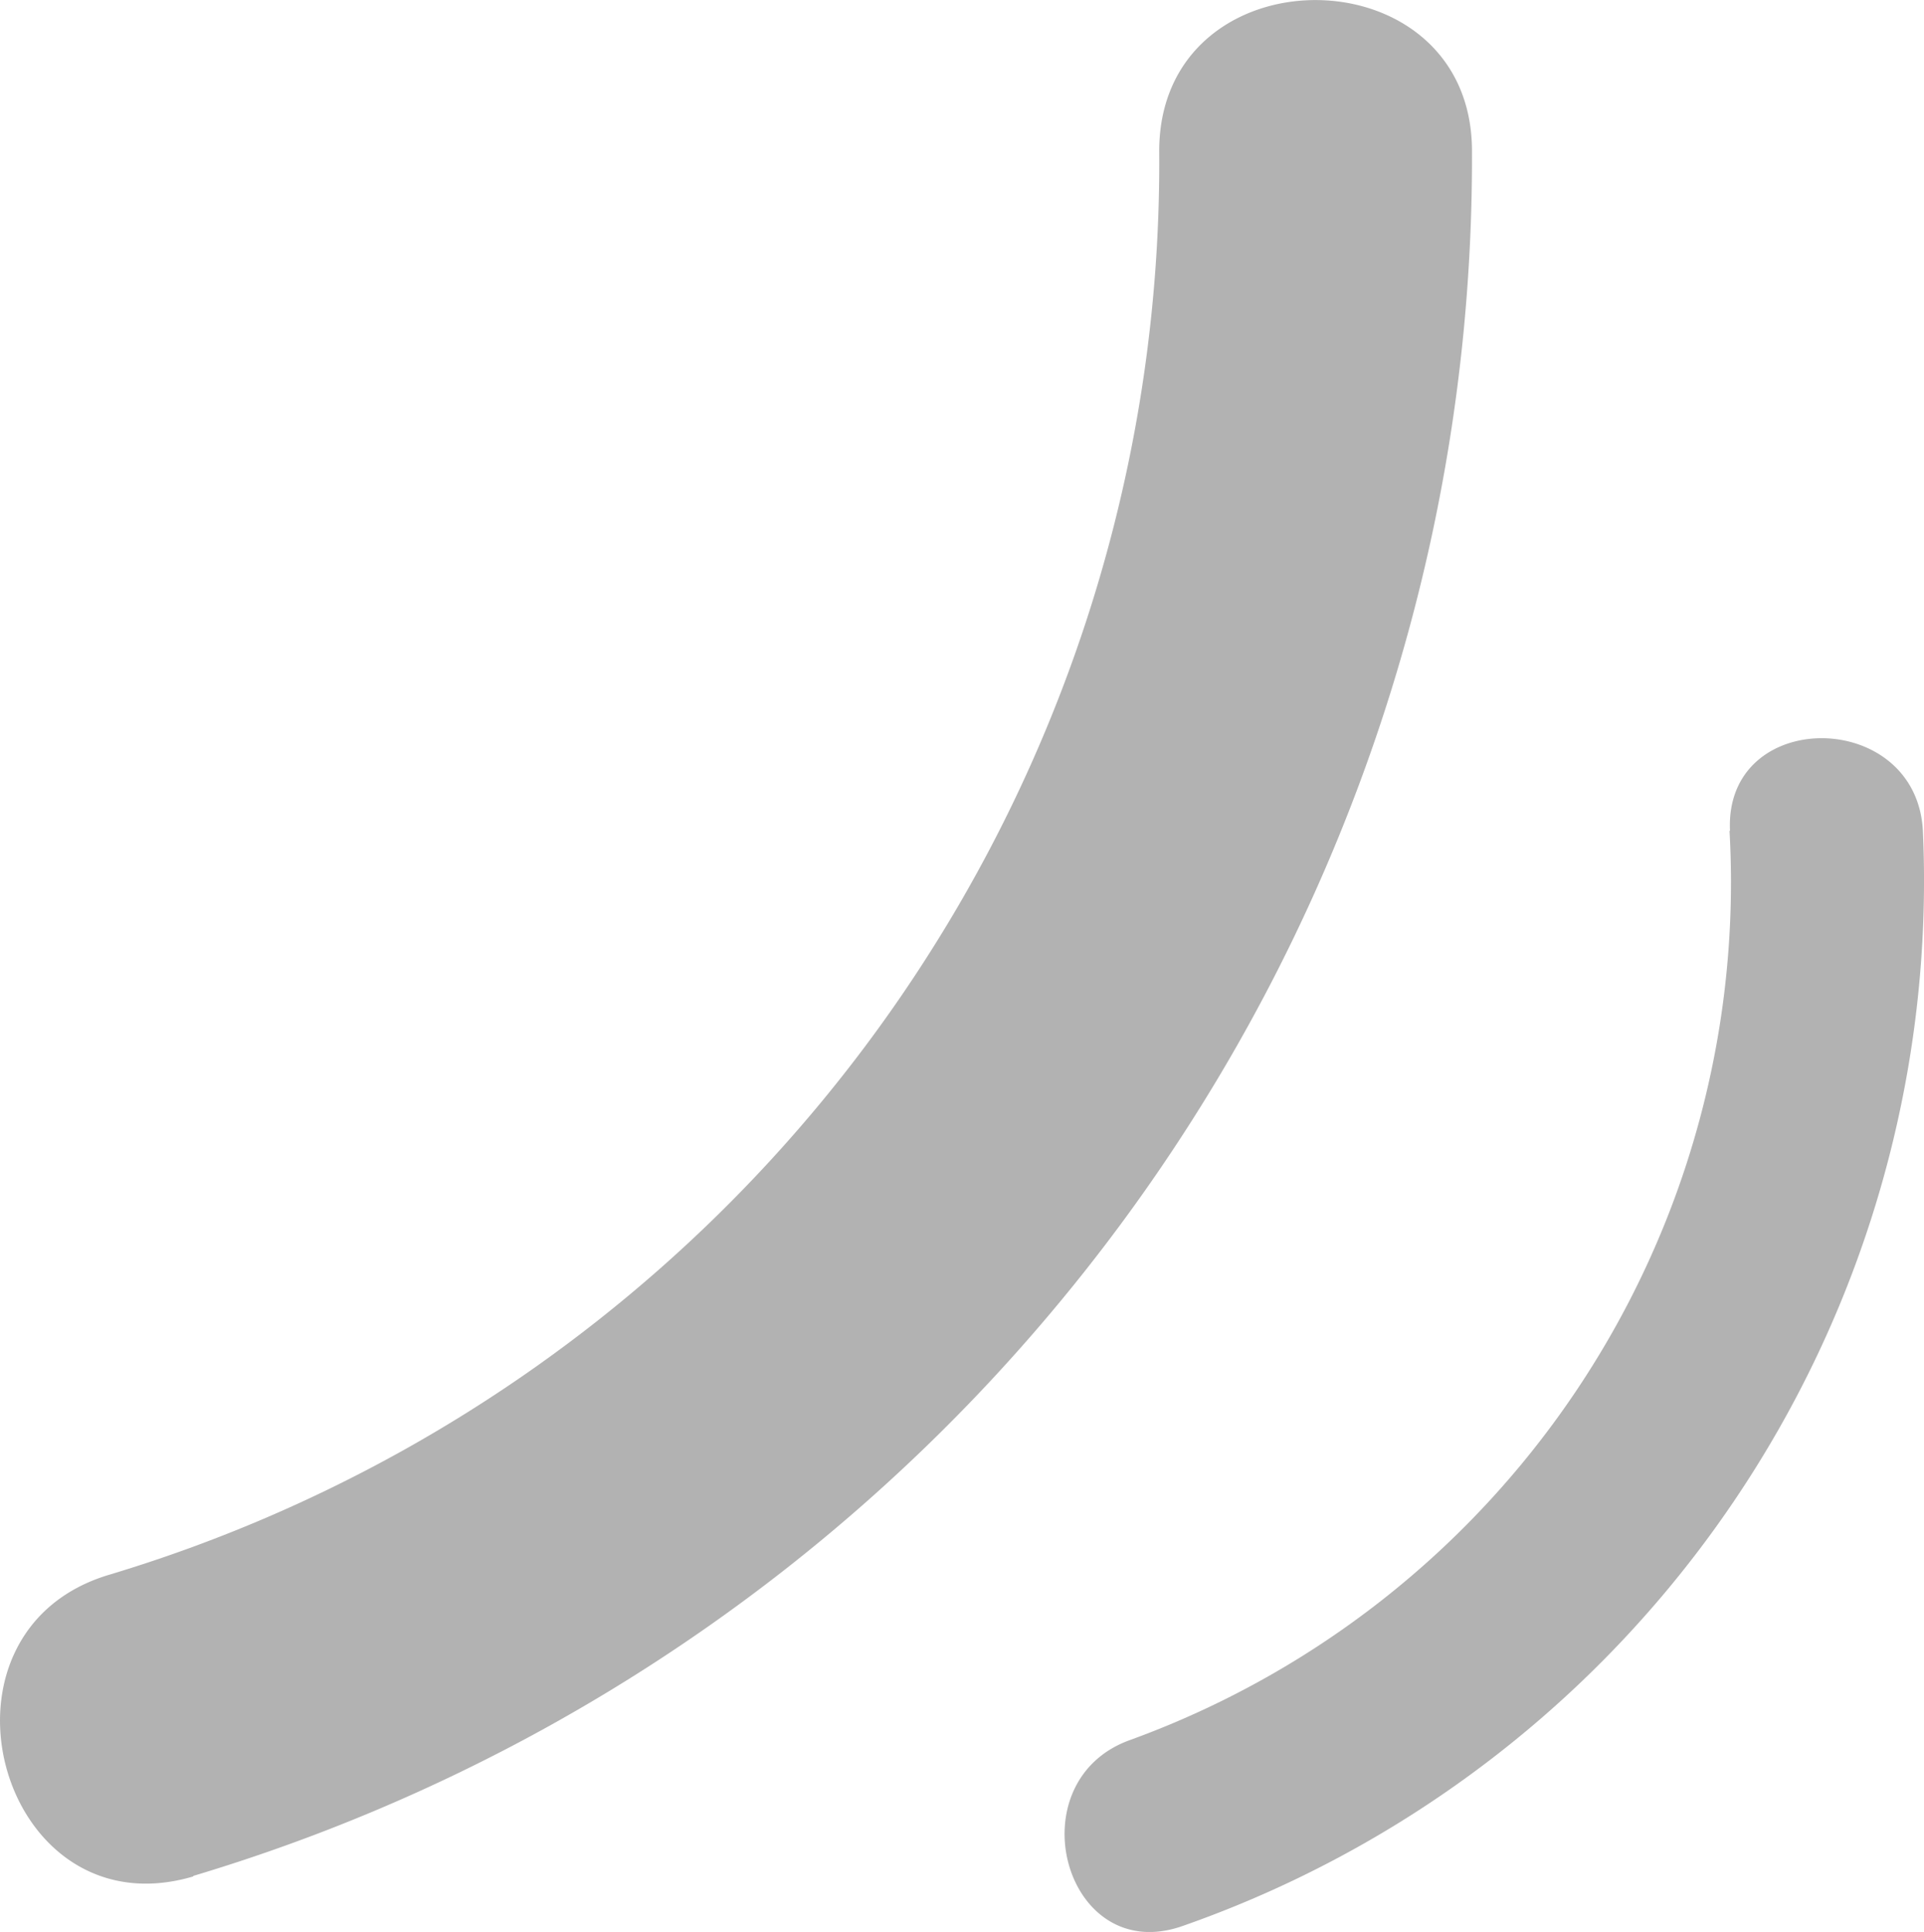 <svg xmlns="http://www.w3.org/2000/svg" viewbox="0 0 36.908 37.055" width="36.908" height="37.055" >
    <defs>
        <style>
          .cls-1{fill:#B2B2B2;}
        </style>
    </defs>
    <path d="M3.707 35.98A34.39 34.39 0 0 0 28.237 2.9c0-3.86-6-3.87-6 0a28.28 28.28 0 0 1-20.13 27.3c-3.7 1.09-2.12 6.89 1.6 5.79z" class="cls-1"></path>
    <path d="M33.177 15.93a17.5 17.5 0 0 1-11.49 17.44c-2.23.79-1.27 4.37 1 3.57a21.24 21.24 0 0 0 14.2-21c-.12-2.37-3.82-2.38-3.7 0z" class="cls-1"></path>
</svg>